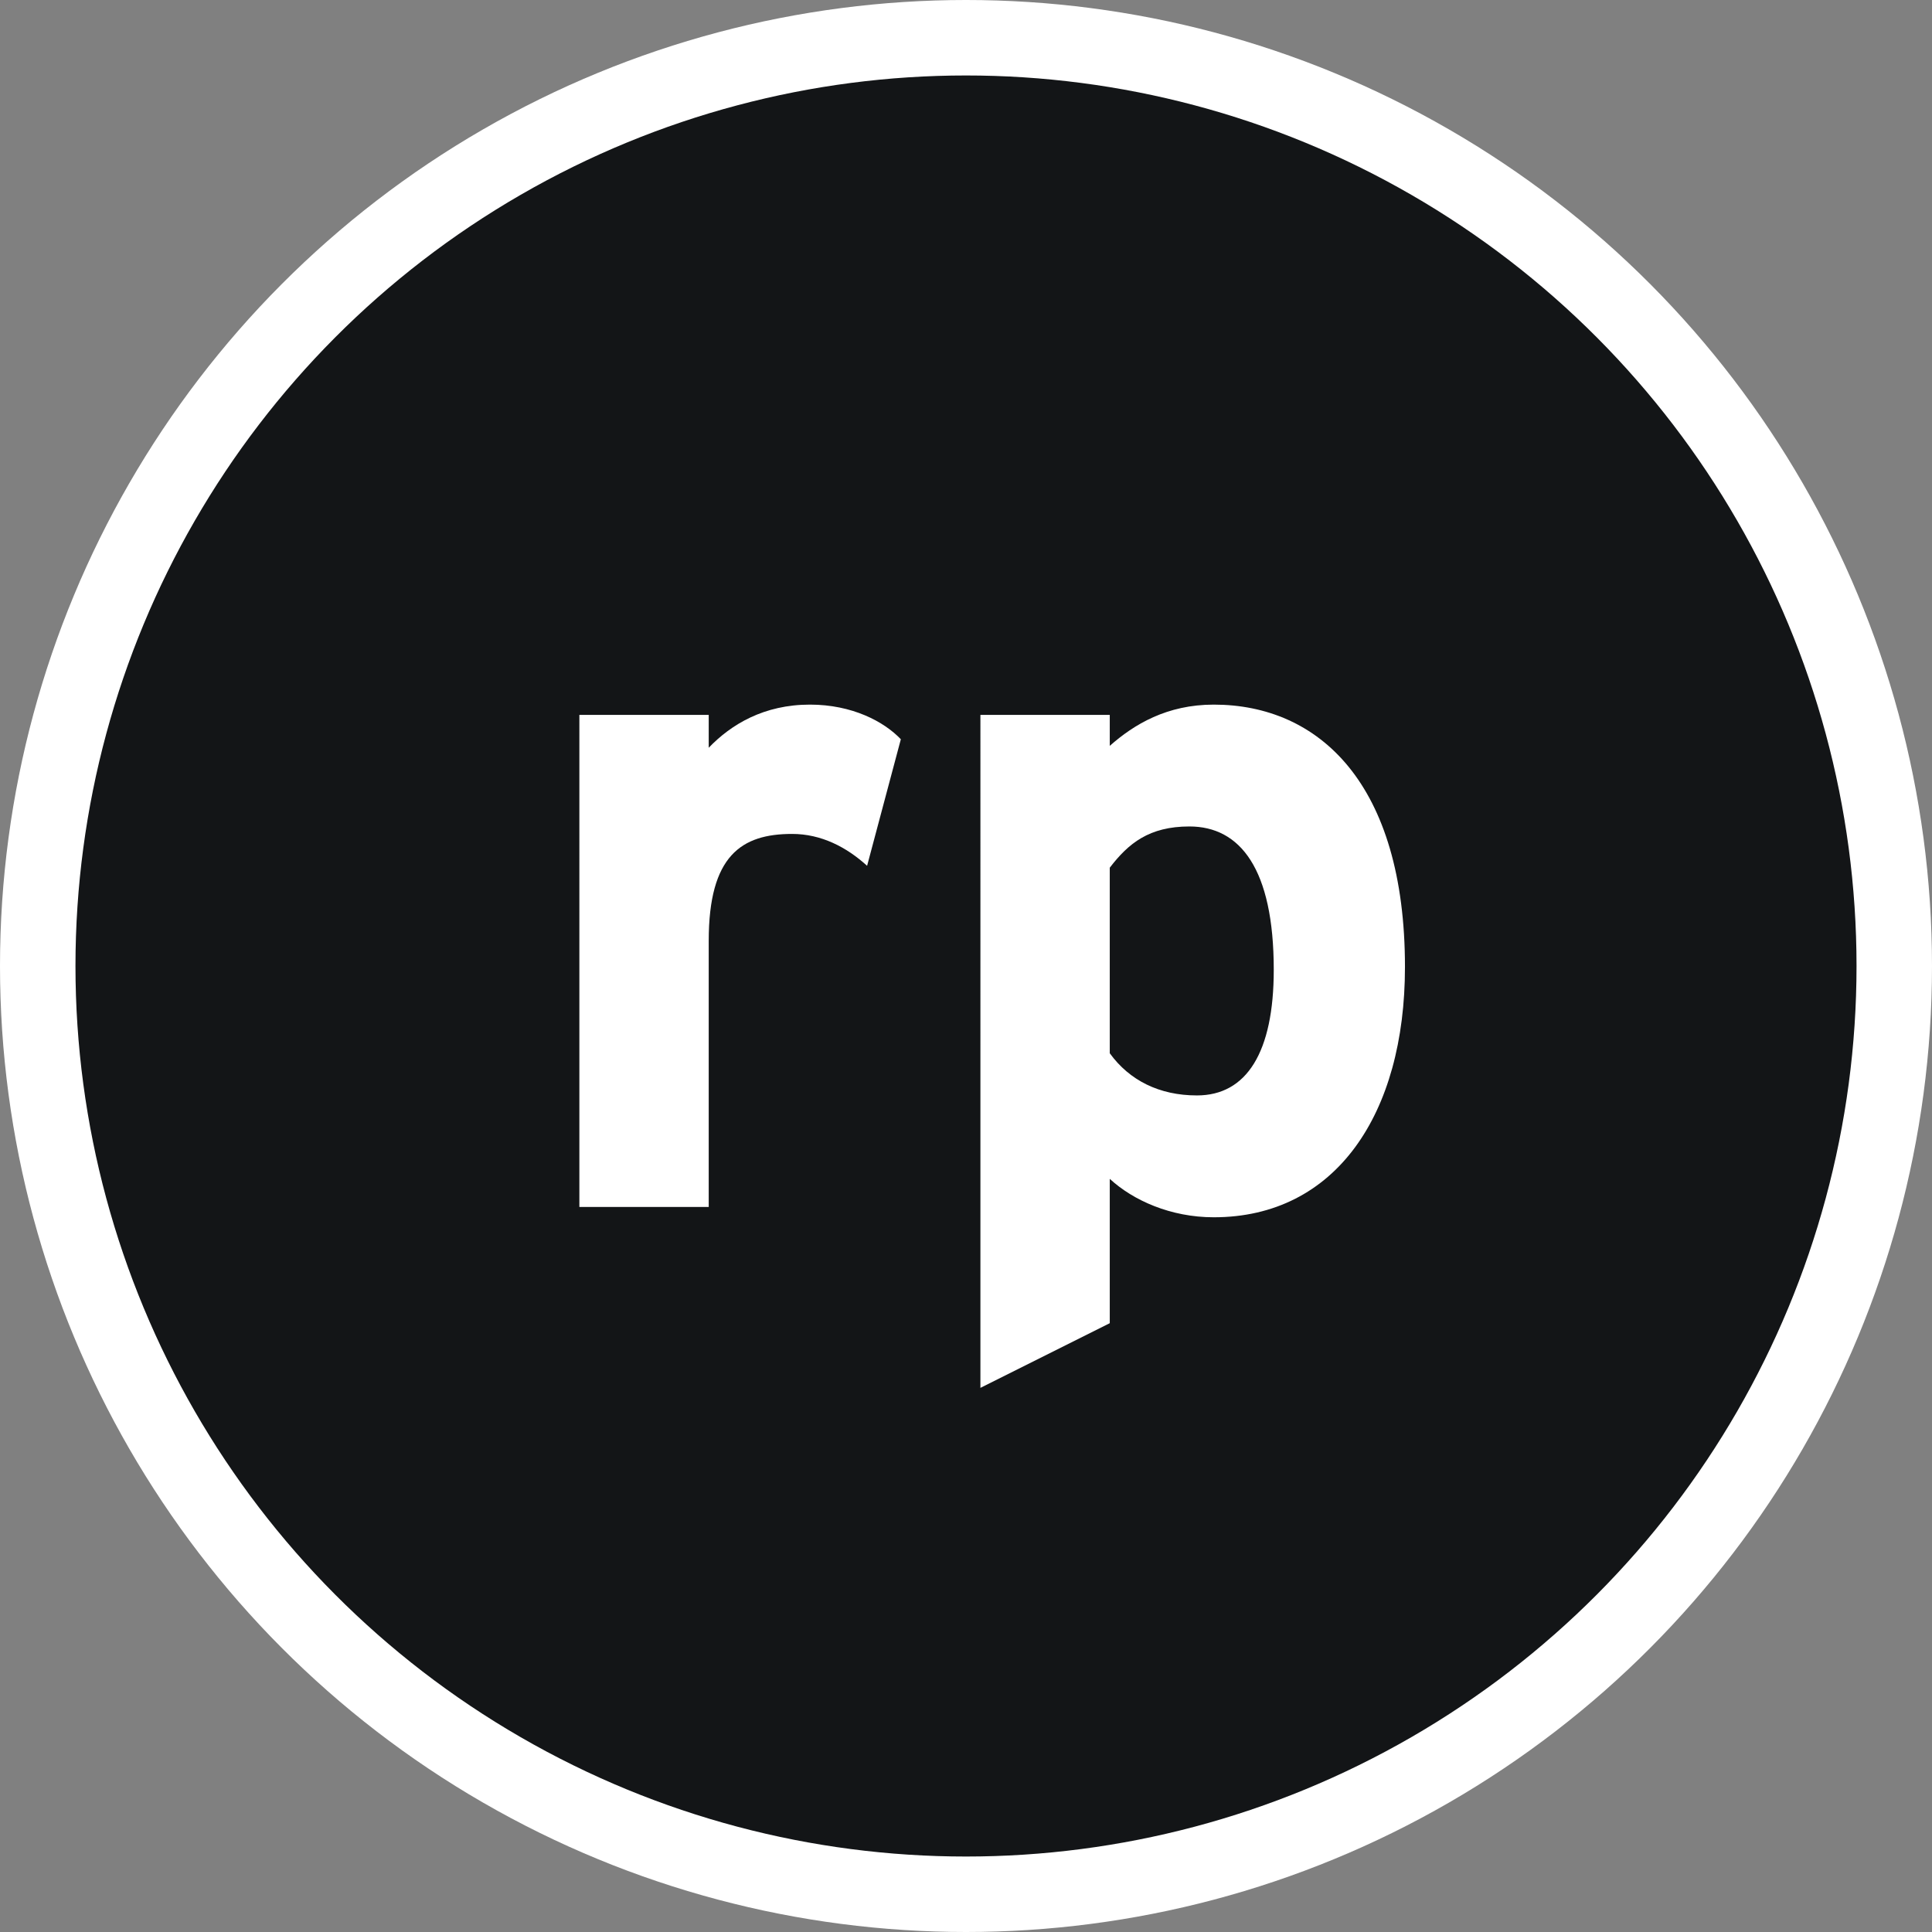 <svg xmlns="http://www.w3.org/2000/svg" viewBox="0 0 512 512">
  <rect x="0" y="0" width="512" height="512" fill="#808080" stroke="none"/>
  <circle cx="256" cy="256" r="256" fill="#ffffff"/>
  <circle cx="256" cy="256" r="236" fill="#131517"/>
  <g fill="#ffffff">
    <path d="M238.73,195.92l-8.94,33.53c-5.46-4.97-12.17-8.45-19.87-8.45-13.4,0-22.1,5.71-22.1,28.32v70.54h-34.28V189.46h34.28v8.7c5.96-6.21,14.65-11.43,26.83-11.43,11.17,0,19.62,4.48,24.09,9.19Z"/>
    <path d="M372.33,256.27c0,38.99-18.38,66.32-50.67,66.32-11.42,0-21.36-4.47-27.56-10.18v38.25l-34.28,17.14V189.46h34.28v8.2c6.45-5.71,15.15-10.93,27.56-10.93,27.82,0,50.67,20.86,50.67,69.55Zm-34.77,.75c0-26.83-8.94-38-22.35-38-10.68,0-16.15,4.47-21.11,10.93v49.17c5.22,7.21,13.16,11.18,23.1,11.18,13.16,0,20.36-11.43,20.36-33.28Z"/>
  </g>
</svg>
